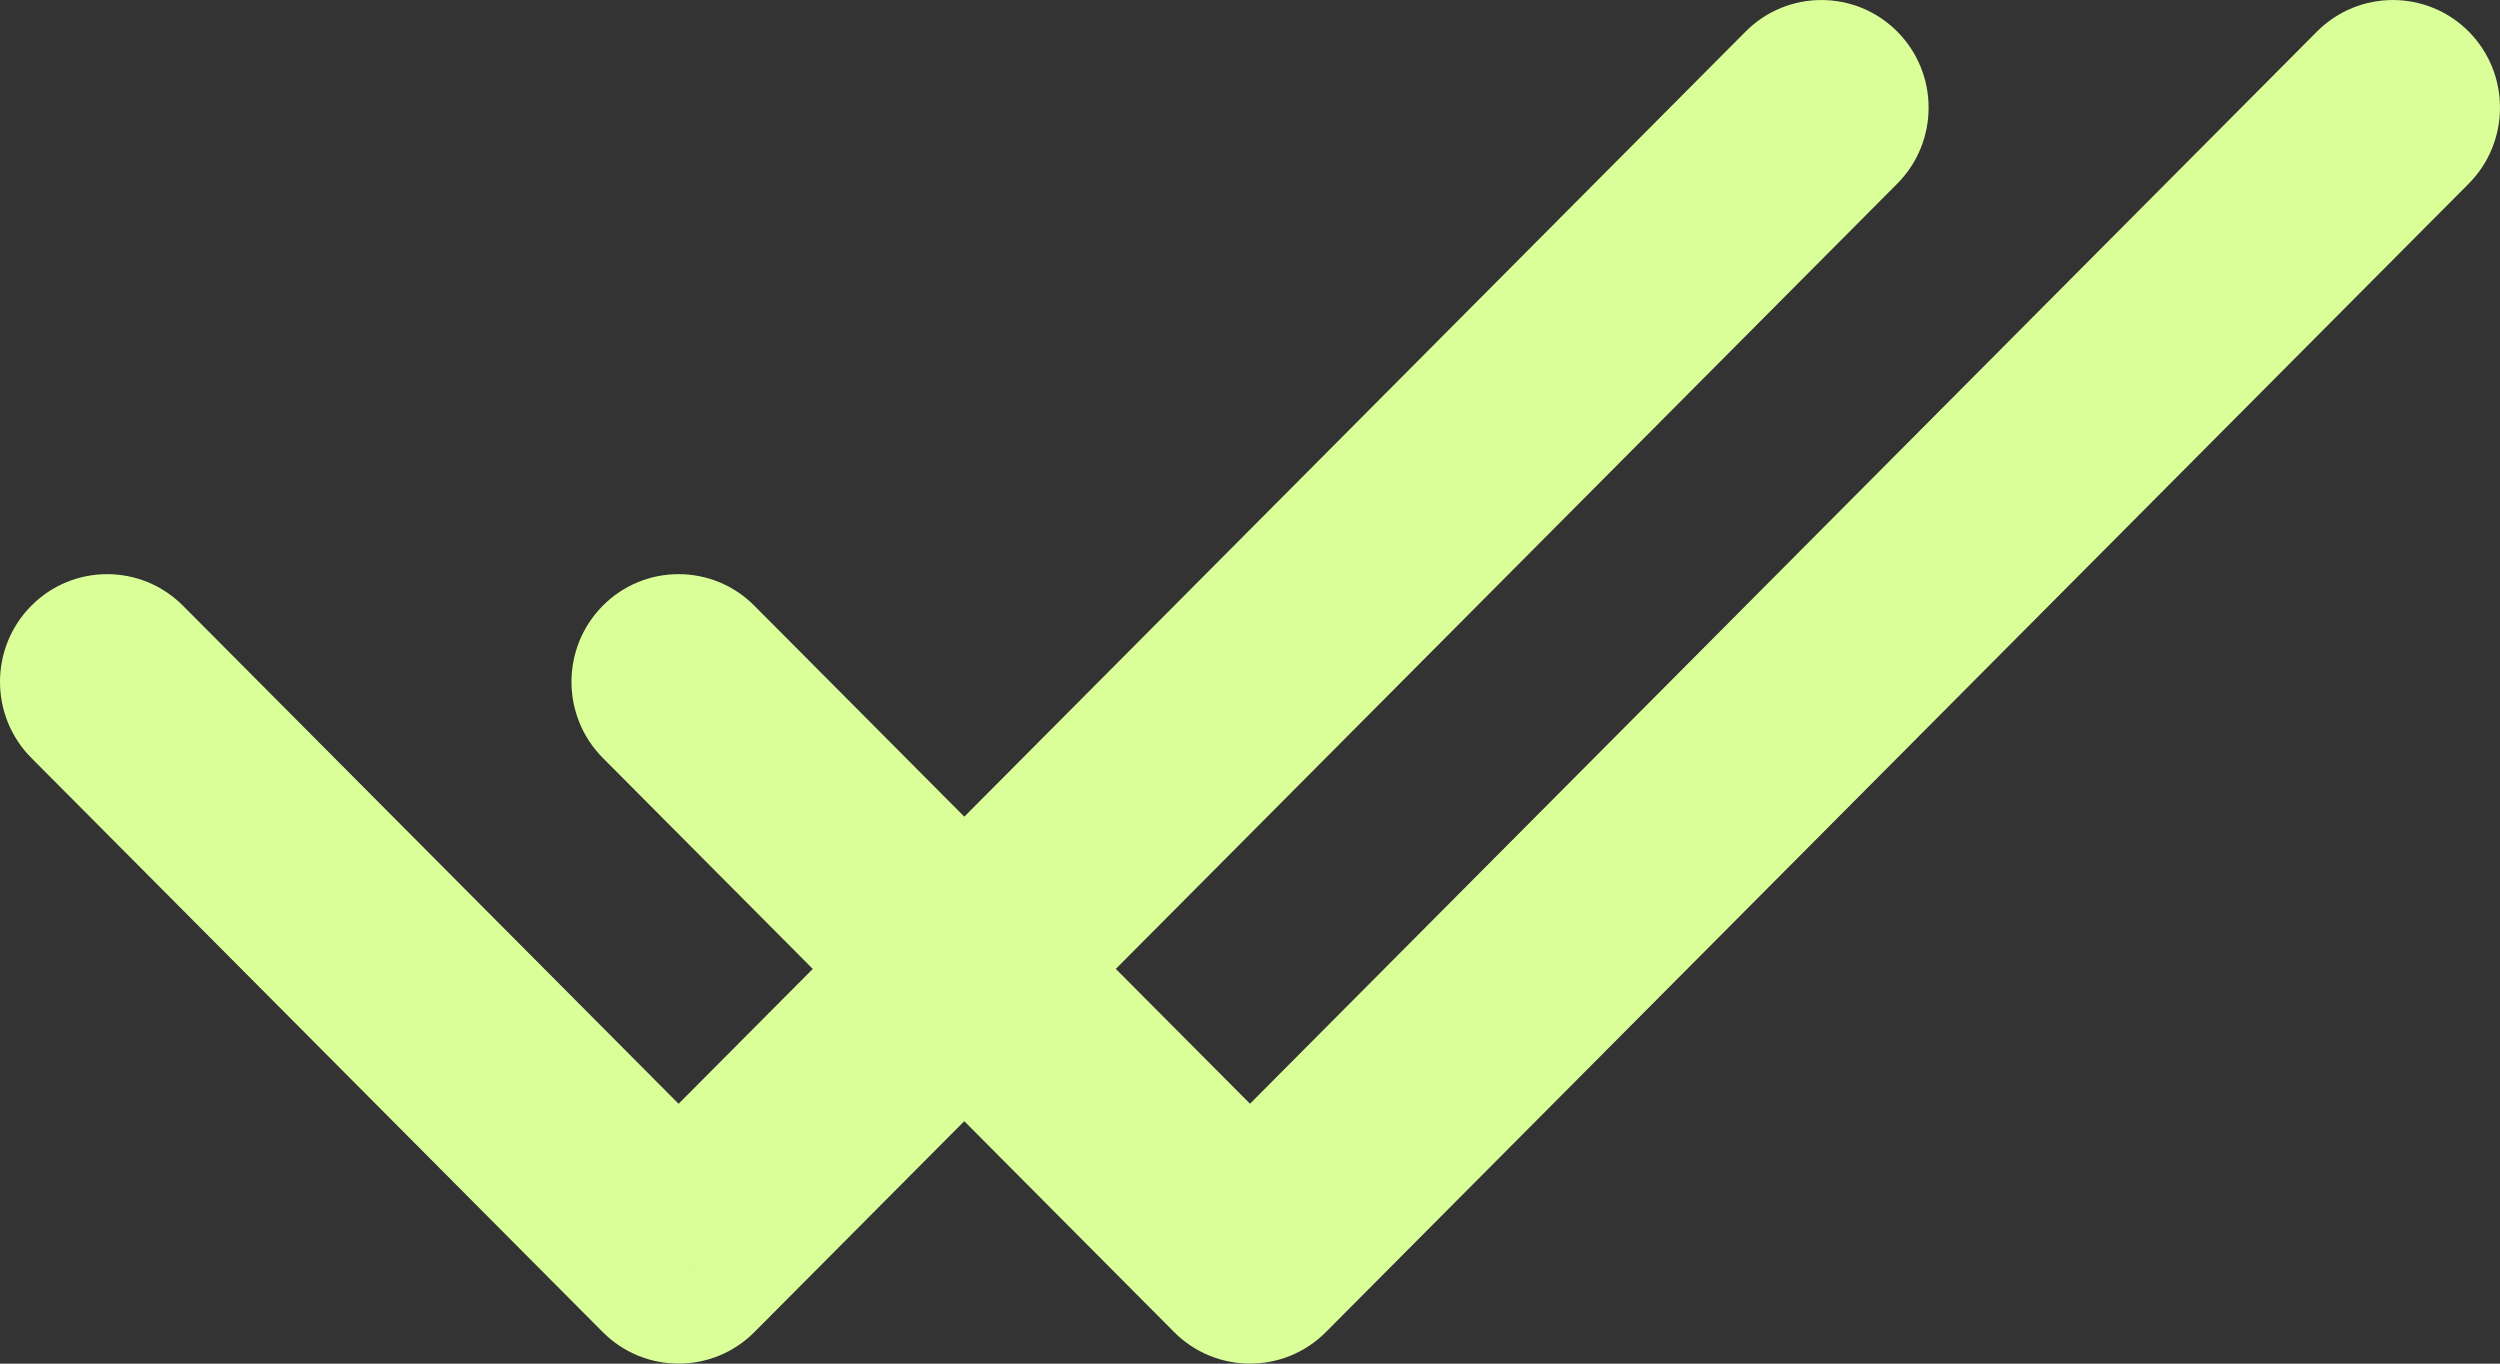 <svg width="22" height="12" viewBox="0 0 22 12" fill="none" xmlns="http://www.w3.org/2000/svg">
<rect x="0" y="0" width="22" height="12" fill="#333333" stroke="none"/>
<path d="M1.61 5.33C1.241 4.96 0.644 4.96 0.276 5.33C-0.092 5.7 -0.092 6.3 0.276 6.67L1.61 5.33ZM5.971 11.053L5.305 11.723C5.673 12.092 6.27 12.092 6.638 11.723L5.971 11.053ZM16.695 1.617C17.064 1.247 17.064 0.647 16.695 0.277C16.327 -0.092 15.73 -0.092 15.362 0.277L16.695 1.617ZM6.638 5.33C6.27 4.96 5.673 4.96 5.305 5.33C4.937 5.7 4.937 6.3 5.305 6.67L6.638 5.33ZM11 11.053L10.333 11.723C10.702 12.092 11.299 12.092 11.667 11.723L11 11.053ZM21.724 1.617C22.092 1.247 22.092 0.647 21.724 0.277C21.356 -0.092 20.759 -0.092 20.39 0.277L21.724 1.617ZM0.276 6.67L5.305 11.723L6.638 10.383L1.61 5.33L0.276 6.67ZM6.638 11.723L16.695 1.617L15.362 0.277L5.305 10.383L6.638 11.723ZM5.305 6.67L10.333 11.723L11.667 10.383L6.638 5.33L5.305 6.67ZM11.667 11.723L21.724 1.617L20.39 0.277L10.333 10.383L11.667 11.723Z" fill="#DAFF99"/>
</svg>
